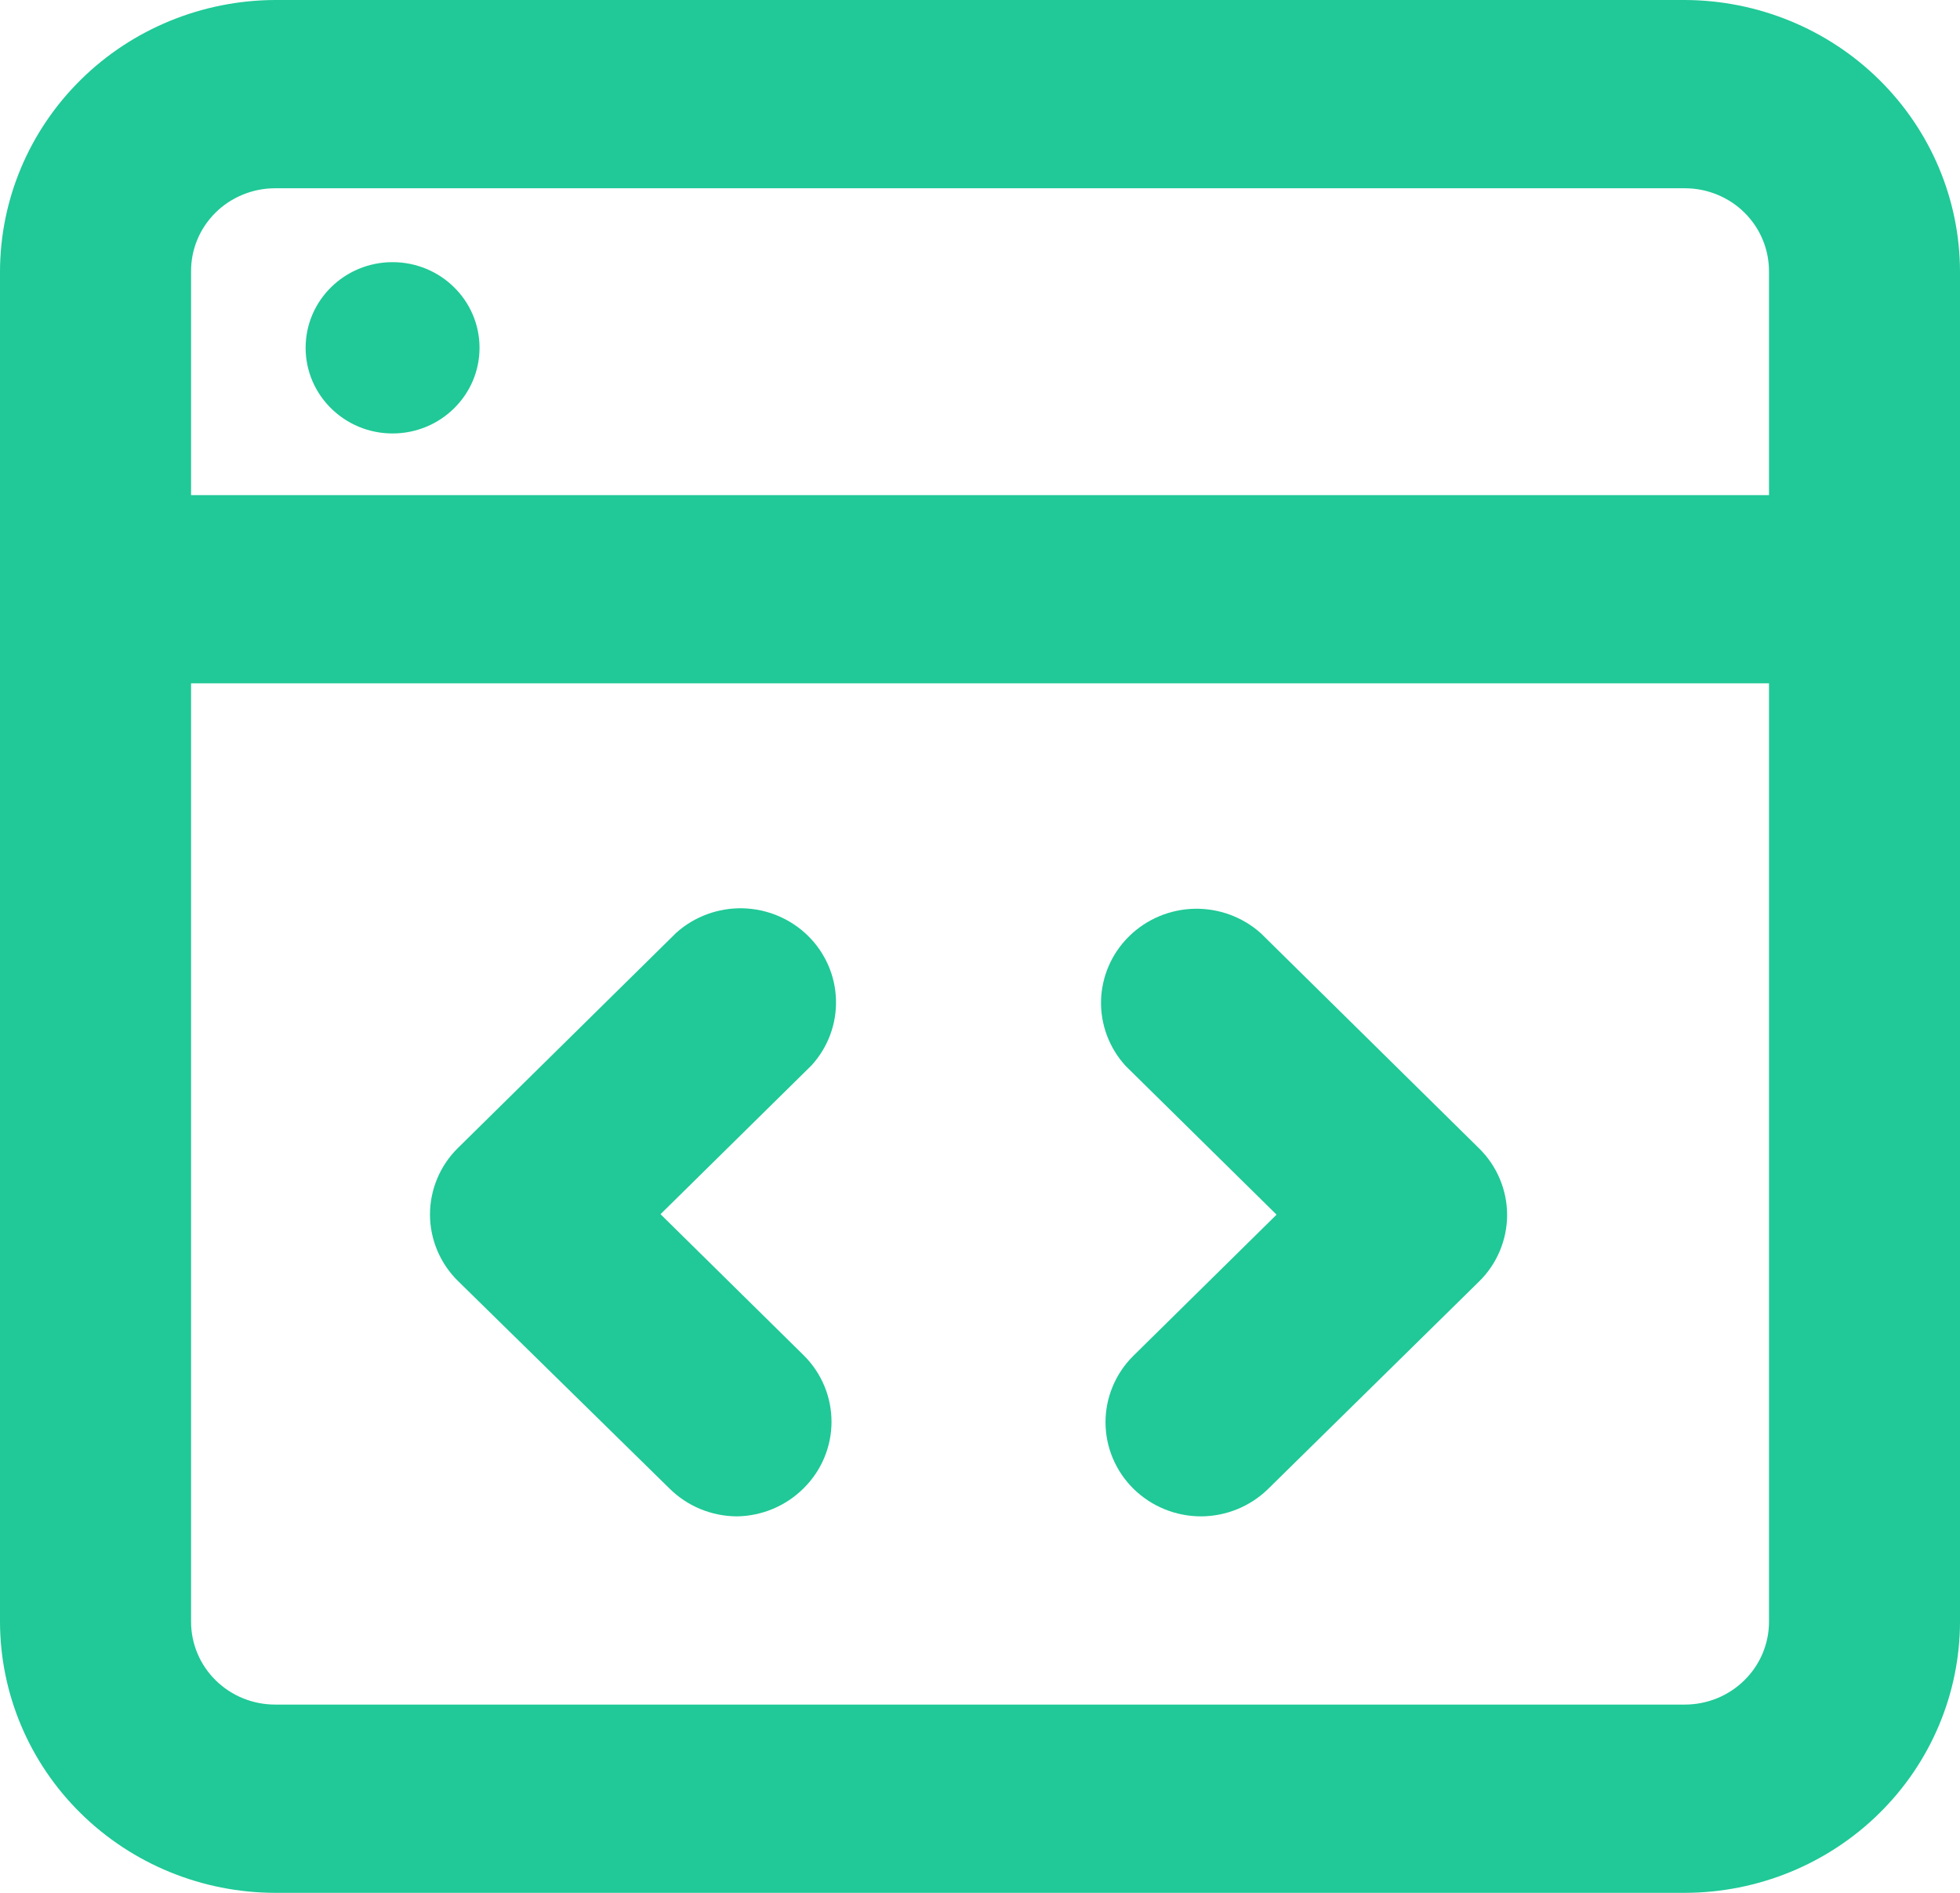 <svg width="29" height="28" viewBox="0 0 29 28" fill="none" xmlns="http://www.w3.org/2000/svg">
<g clip-path="url(#clip0_167_297)">
<path d="M24.93 28H4.07C2.991 27.998 1.957 27.575 1.194 26.823C0.431 26.072 0.002 25.053 0 23.99V4.017C0.002 2.953 0.431 1.934 1.194 1.181C1.956 0.428 2.991 0.004 4.07 0H24.93C26.009 0.004 27.044 0.428 27.806 1.181C28.569 1.934 28.998 2.953 29 4.017V23.99C28.998 25.053 28.569 26.072 27.806 26.823C27.043 27.575 26.009 27.998 24.93 28V28ZM4.07 2.785C3.906 2.785 3.744 2.817 3.593 2.879C3.441 2.941 3.304 3.031 3.188 3.146C3.073 3.261 2.981 3.396 2.919 3.546C2.857 3.695 2.826 3.855 2.827 4.017V23.99C2.827 24.315 2.958 24.627 3.191 24.856C3.424 25.086 3.74 25.215 4.07 25.215H24.93C25.26 25.215 25.576 25.086 25.809 24.856C26.043 24.627 26.174 24.315 26.174 23.99V4.017C26.174 3.855 26.143 3.695 26.081 3.546C26.019 3.396 25.927 3.261 25.812 3.146C25.696 3.031 25.559 2.941 25.407 2.879C25.256 2.817 25.094 2.785 24.93 2.785H4.07Z" fill="#20C997"/>
<path d="M27.346 10.108H1.653C1.279 10.108 0.919 9.962 0.654 9.701C0.389 9.439 0.24 9.085 0.24 8.716C0.24 8.347 0.389 7.993 0.654 7.732C0.919 7.47 1.279 7.324 1.653 7.324H27.346C27.721 7.324 28.081 7.47 28.346 7.732C28.611 7.993 28.76 8.347 28.76 8.716C28.76 9.085 28.611 9.439 28.346 9.701C28.081 9.962 27.721 10.108 27.346 10.108Z" fill="#20C997"/>
<path d="M5.808 6.412C6.519 6.412 7.095 5.844 7.095 5.145C7.095 4.445 6.519 3.878 5.808 3.878C5.098 3.878 4.522 4.445 4.522 5.145C4.522 5.844 5.098 6.412 5.808 6.412Z" fill="#20C997"/>
<path d="M10.903 22.431C10.529 22.429 10.171 22.282 9.907 22.02L6.777 18.95C6.645 18.821 6.541 18.667 6.47 18.498C6.399 18.329 6.362 18.148 6.362 17.965C6.362 17.782 6.399 17.601 6.47 17.432C6.541 17.263 6.645 17.109 6.777 16.98L10.006 13.798C10.274 13.558 10.626 13.428 10.989 13.436C11.352 13.445 11.697 13.59 11.954 13.842C12.211 14.094 12.36 14.434 12.369 14.792C12.379 15.149 12.249 15.496 12.006 15.761L9.773 17.961L11.893 20.05C12.156 20.311 12.303 20.664 12.303 21.032C12.303 21.399 12.156 21.752 11.893 22.013C11.632 22.275 11.276 22.426 10.903 22.431V22.431Z" fill="#20C997"/>
<path d="M17.772 22.431C17.585 22.431 17.401 22.395 17.228 22.324C17.056 22.254 16.9 22.15 16.768 22.02C16.505 21.759 16.357 21.406 16.357 21.038C16.357 20.671 16.505 20.318 16.768 20.057L18.888 17.968L16.655 15.768C16.412 15.503 16.282 15.156 16.291 14.799C16.301 14.441 16.45 14.101 16.707 13.849C16.964 13.597 17.309 13.451 17.672 13.443C18.035 13.435 18.387 13.565 18.655 13.805L21.884 16.987C22.016 17.116 22.12 17.27 22.191 17.439C22.262 17.608 22.299 17.789 22.299 17.972C22.299 18.155 22.262 18.336 22.191 18.505C22.12 18.674 22.016 18.828 21.884 18.957L18.754 22.034C18.491 22.287 18.139 22.429 17.772 22.431V22.431Z" fill="#20C997"/>
</g>
<defs>
<clipPath id="clip0_167_297">
<rect width="29" height="28" fill="white"/>
</clipPath>
</defs>
</svg>
